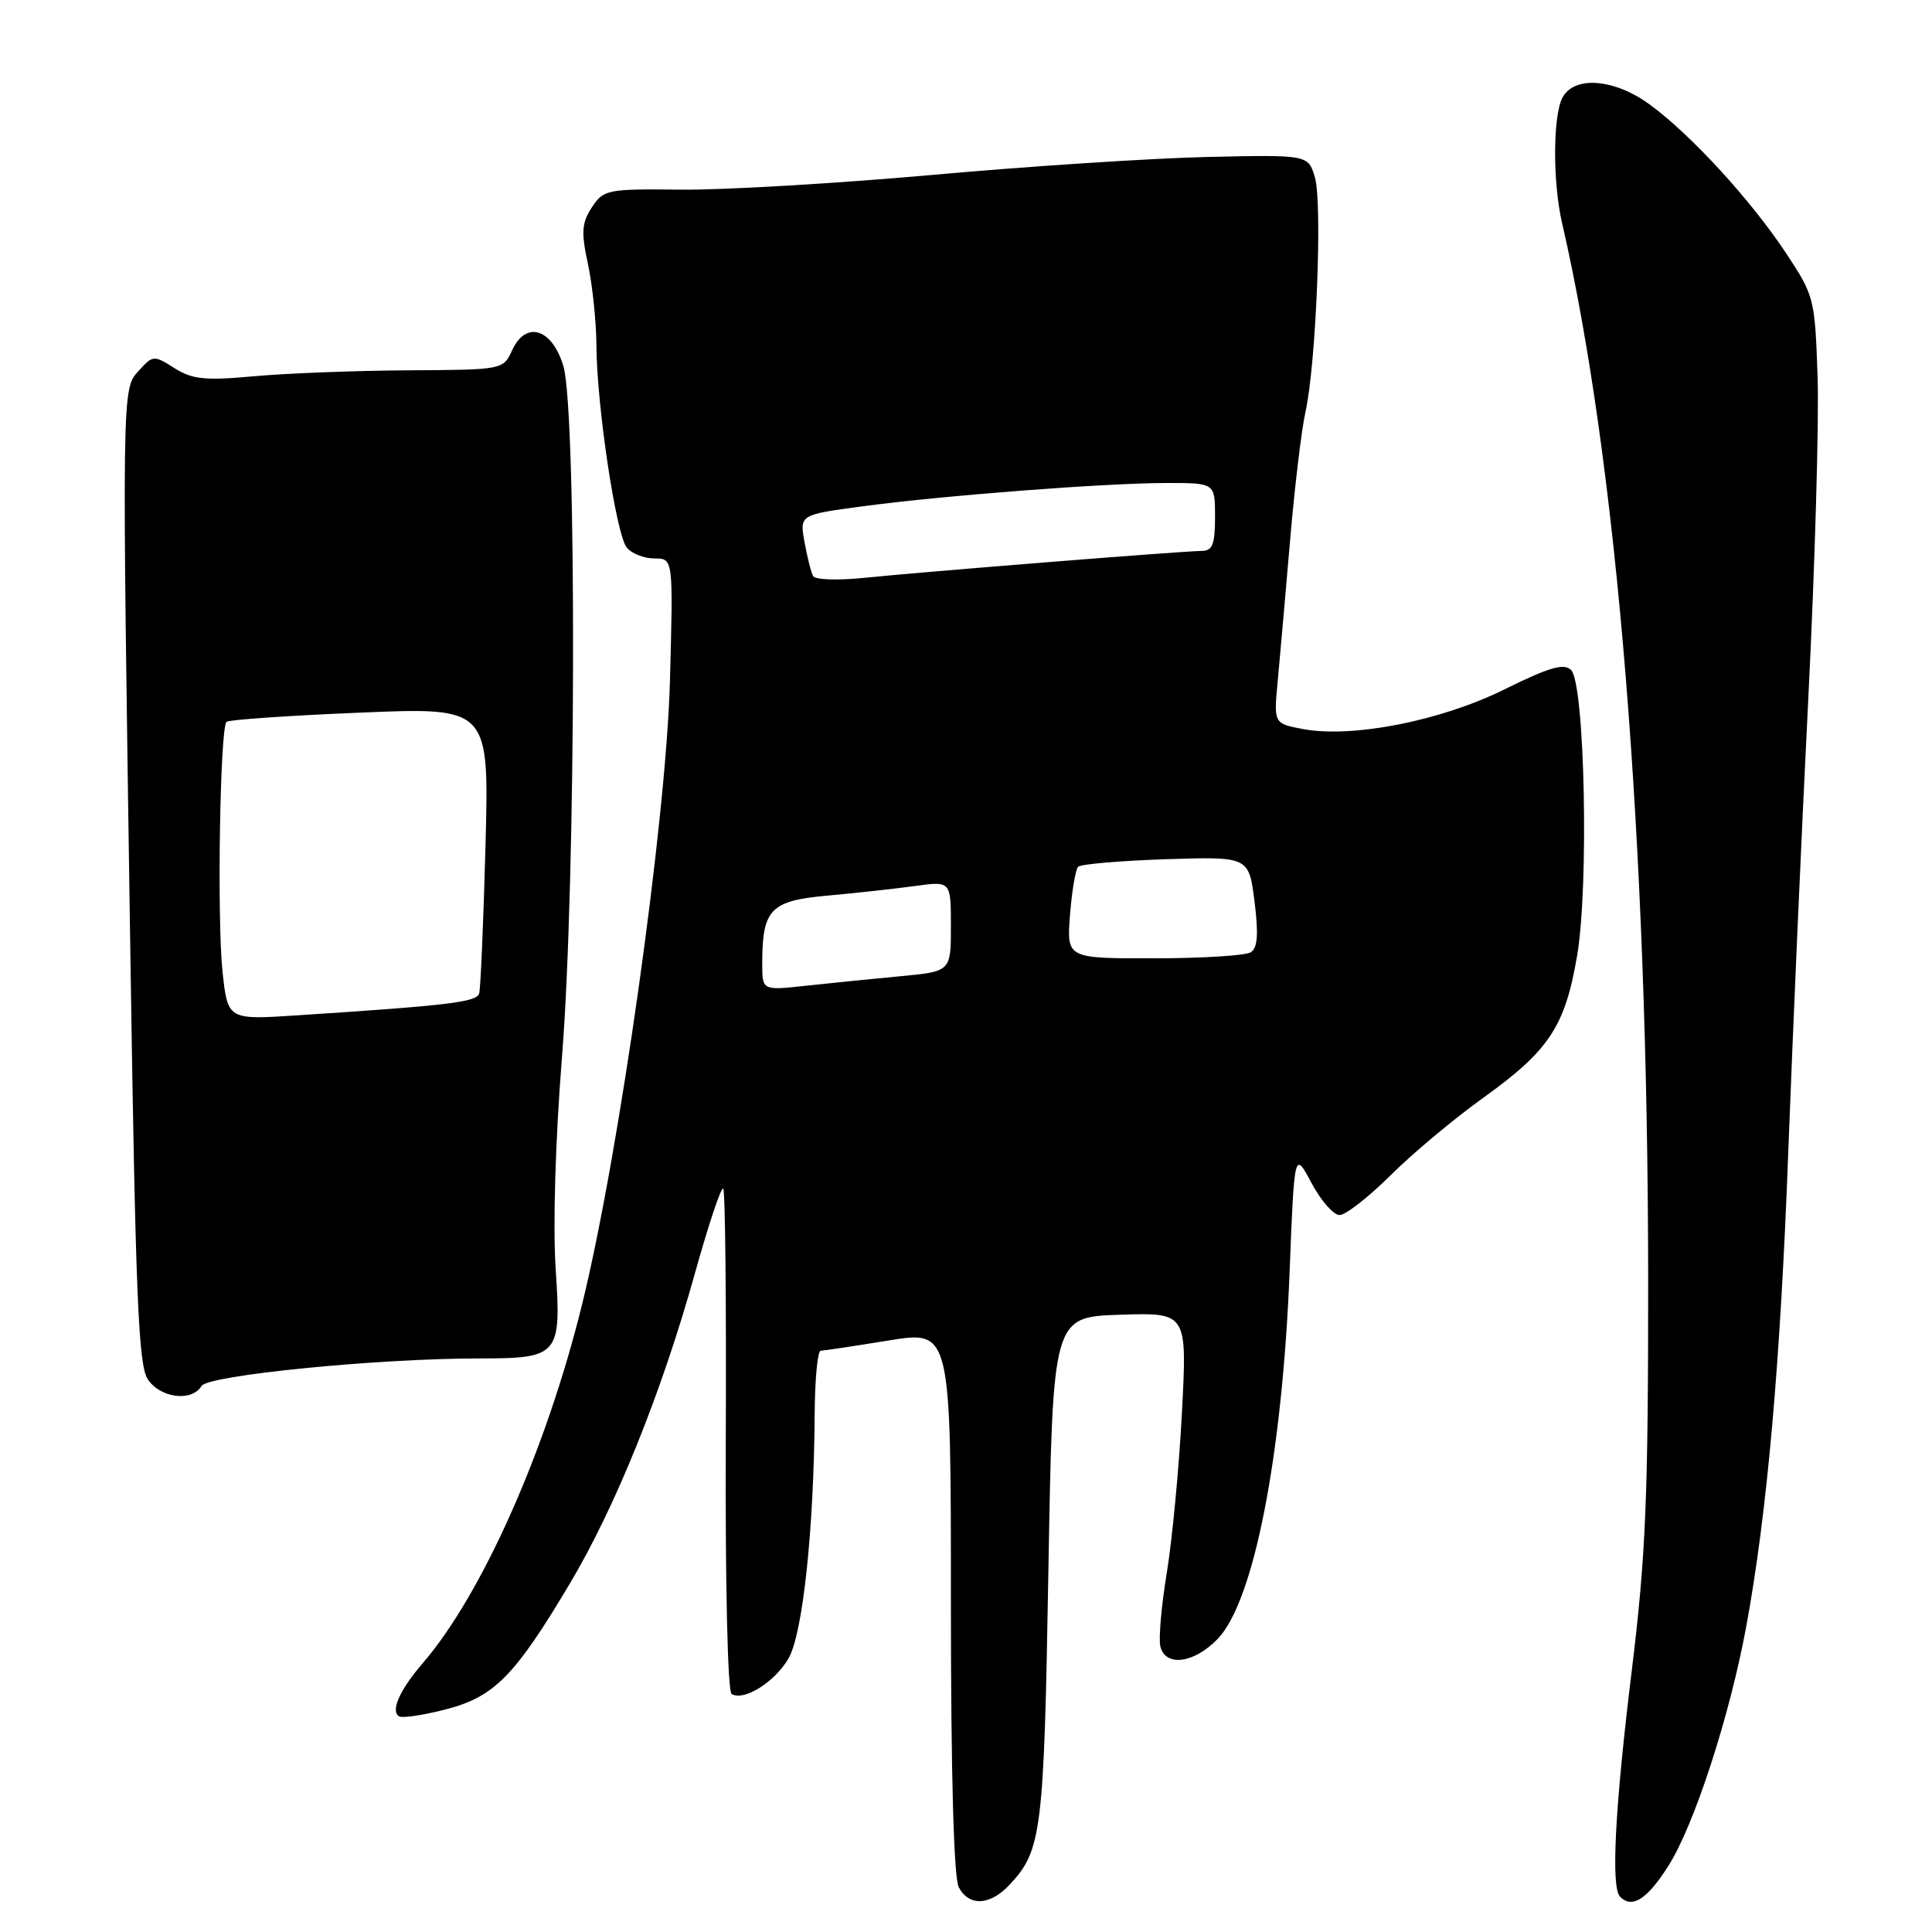 <?xml version="1.0" encoding="UTF-8" standalone="no"?>
<!DOCTYPE svg PUBLIC "-//W3C//DTD SVG 1.1//EN" "http://www.w3.org/Graphics/SVG/1.1/DTD/svg11.dtd" >
<svg xmlns="http://www.w3.org/2000/svg" xmlns:xlink="http://www.w3.org/1999/xlink" version="1.1" viewBox="0 0 256 256">
 <g >
 <path fill="currentColor"
d=" M 133.76 249.75 C 138.04 245.19 138.33 242.84 138.92 208.00 C 139.50 174.50 139.50 174.50 148.41 174.21 C 157.31 173.92 157.31 173.92 156.61 187.21 C 156.23 194.52 155.32 204.08 154.60 208.45 C 153.88 212.82 153.50 217.21 153.76 218.20 C 154.47 220.91 158.26 220.39 161.37 217.14 C 166.15 212.15 169.92 192.85 170.88 168.50 C 171.51 152.50 171.51 152.50 173.78 156.75 C 175.02 159.09 176.70 161.00 177.50 161.00 C 178.30 161.00 181.33 158.64 184.24 155.75 C 187.14 152.86 192.65 148.25 196.49 145.50 C 205.27 139.20 207.37 136.03 208.97 126.66 C 210.56 117.41 209.99 90.59 208.18 88.78 C 207.24 87.84 205.29 88.41 199.36 91.34 C 190.91 95.53 179.18 97.83 172.63 96.60 C 168.77 95.87 168.77 95.87 169.31 90.18 C 169.60 87.06 170.34 78.71 170.94 71.64 C 171.54 64.57 172.46 56.90 172.98 54.59 C 174.39 48.29 175.25 26.93 174.23 23.50 C 173.34 20.50 173.34 20.50 159.92 20.80 C 152.54 20.97 136.15 22.04 123.50 23.18 C 110.85 24.31 95.90 25.19 90.27 25.13 C 80.45 25.02 79.97 25.12 78.43 27.47 C 77.08 29.53 76.99 30.75 77.91 35.01 C 78.51 37.81 79.01 42.66 79.03 45.80 C 79.08 53.82 81.64 70.86 83.06 72.57 C 83.71 73.36 85.36 74.00 86.73 74.00 C 89.21 74.00 89.21 74.00 88.77 90.25 C 88.27 108.80 82.03 153.05 77.09 173.00 C 72.33 192.25 63.86 211.28 56.00 220.40 C 52.96 223.93 51.73 226.71 52.87 227.42 C 53.31 227.69 56.10 227.27 59.08 226.50 C 65.50 224.83 68.19 222.11 75.49 209.86 C 81.55 199.70 87.69 184.48 92.07 168.76 C 93.87 162.30 95.56 157.23 95.83 157.50 C 96.10 157.76 96.25 172.81 96.17 190.94 C 96.09 209.85 96.42 224.14 96.94 224.46 C 98.54 225.45 102.61 222.93 104.46 219.79 C 106.37 216.56 107.85 202.72 107.95 187.25 C 107.98 182.71 108.34 178.99 108.75 178.98 C 109.16 178.97 113.21 178.36 117.75 177.62 C 126.00 176.28 126.00 176.28 126.00 212.20 C 126.00 235.06 126.38 248.84 127.04 250.07 C 128.41 252.64 131.17 252.51 133.76 249.75 Z  M 221.06 247.25 C 224.49 241.87 229.20 227.38 231.39 215.50 C 234.16 200.47 235.92 180.51 236.96 152.50 C 237.54 137.10 238.72 110.11 239.61 92.53 C 240.49 74.95 241.04 55.78 240.84 49.93 C 240.48 39.49 240.41 39.19 236.57 33.41 C 231.93 26.43 224.03 17.82 218.60 13.85 C 213.91 10.42 208.60 10.00 207.04 12.93 C 205.76 15.32 205.73 24.12 206.98 29.54 C 214.26 61.05 218.35 111.21 218.39 169.50 C 218.40 198.52 218.08 206.14 216.20 221.50 C 213.98 239.67 213.44 250.11 214.67 251.33 C 216.27 252.94 218.25 251.68 221.06 247.25 Z  M 26.70 183.65 C 27.54 182.23 50.02 180.00 63.46 180.00 C 74.07 180.00 74.39 179.62 73.63 168.14 C 73.25 162.39 73.59 151.03 74.47 140.00 C 76.33 116.83 76.45 54.52 74.65 48.50 C 73.14 43.49 69.67 42.44 67.85 46.43 C 66.69 48.99 66.61 49.00 54.09 49.07 C 47.17 49.11 38.00 49.46 33.72 49.85 C 27.16 50.45 25.49 50.28 23.12 48.78 C 20.39 47.05 20.26 47.06 18.41 49.10 C 16.13 51.61 16.14 50.71 17.29 127.49 C 17.96 171.61 18.34 180.86 19.57 182.74 C 21.21 185.26 25.43 185.79 26.70 183.65 Z  M 101.00 127.69 C 101.00 120.47 102.08 119.35 109.67 118.67 C 113.43 118.33 118.64 117.76 121.25 117.40 C 126.00 116.74 126.00 116.74 126.00 122.74 C 126.00 128.73 126.00 128.73 119.25 129.36 C 115.54 129.71 109.91 130.28 106.75 130.62 C 101.00 131.25 101.00 131.25 101.00 127.69 Z  M 141.78 121.25 C 142.03 118.09 142.51 115.21 142.86 114.85 C 143.21 114.50 148.45 114.05 154.49 113.85 C 165.48 113.50 165.48 113.50 166.23 119.45 C 166.77 123.78 166.64 125.61 165.74 126.18 C 165.06 126.62 159.29 126.98 152.92 126.98 C 141.34 127.00 141.34 127.00 141.78 121.25 Z  M 107.75 76.35 C 107.48 75.88 106.97 73.86 106.61 71.86 C 105.95 68.21 105.95 68.21 114.22 67.10 C 124.91 65.66 146.51 64.00 154.65 64.00 C 161.00 64.00 161.00 64.00 161.00 68.50 C 161.00 72.14 160.66 73.00 159.23 73.00 C 156.94 73.00 122.37 75.76 114.37 76.58 C 111.00 76.92 108.02 76.82 107.75 76.35 Z  M 29.48 128.69 C 28.75 121.82 29.15 96.51 30.01 95.65 C 30.30 95.37 38.24 94.82 47.67 94.43 C 64.82 93.71 64.82 93.71 64.33 112.11 C 64.06 122.22 63.68 131.02 63.49 131.66 C 63.14 132.79 59.32 133.24 39.34 134.54 C 30.17 135.14 30.17 135.14 29.48 128.69 Z "/>
</g>
</svg>